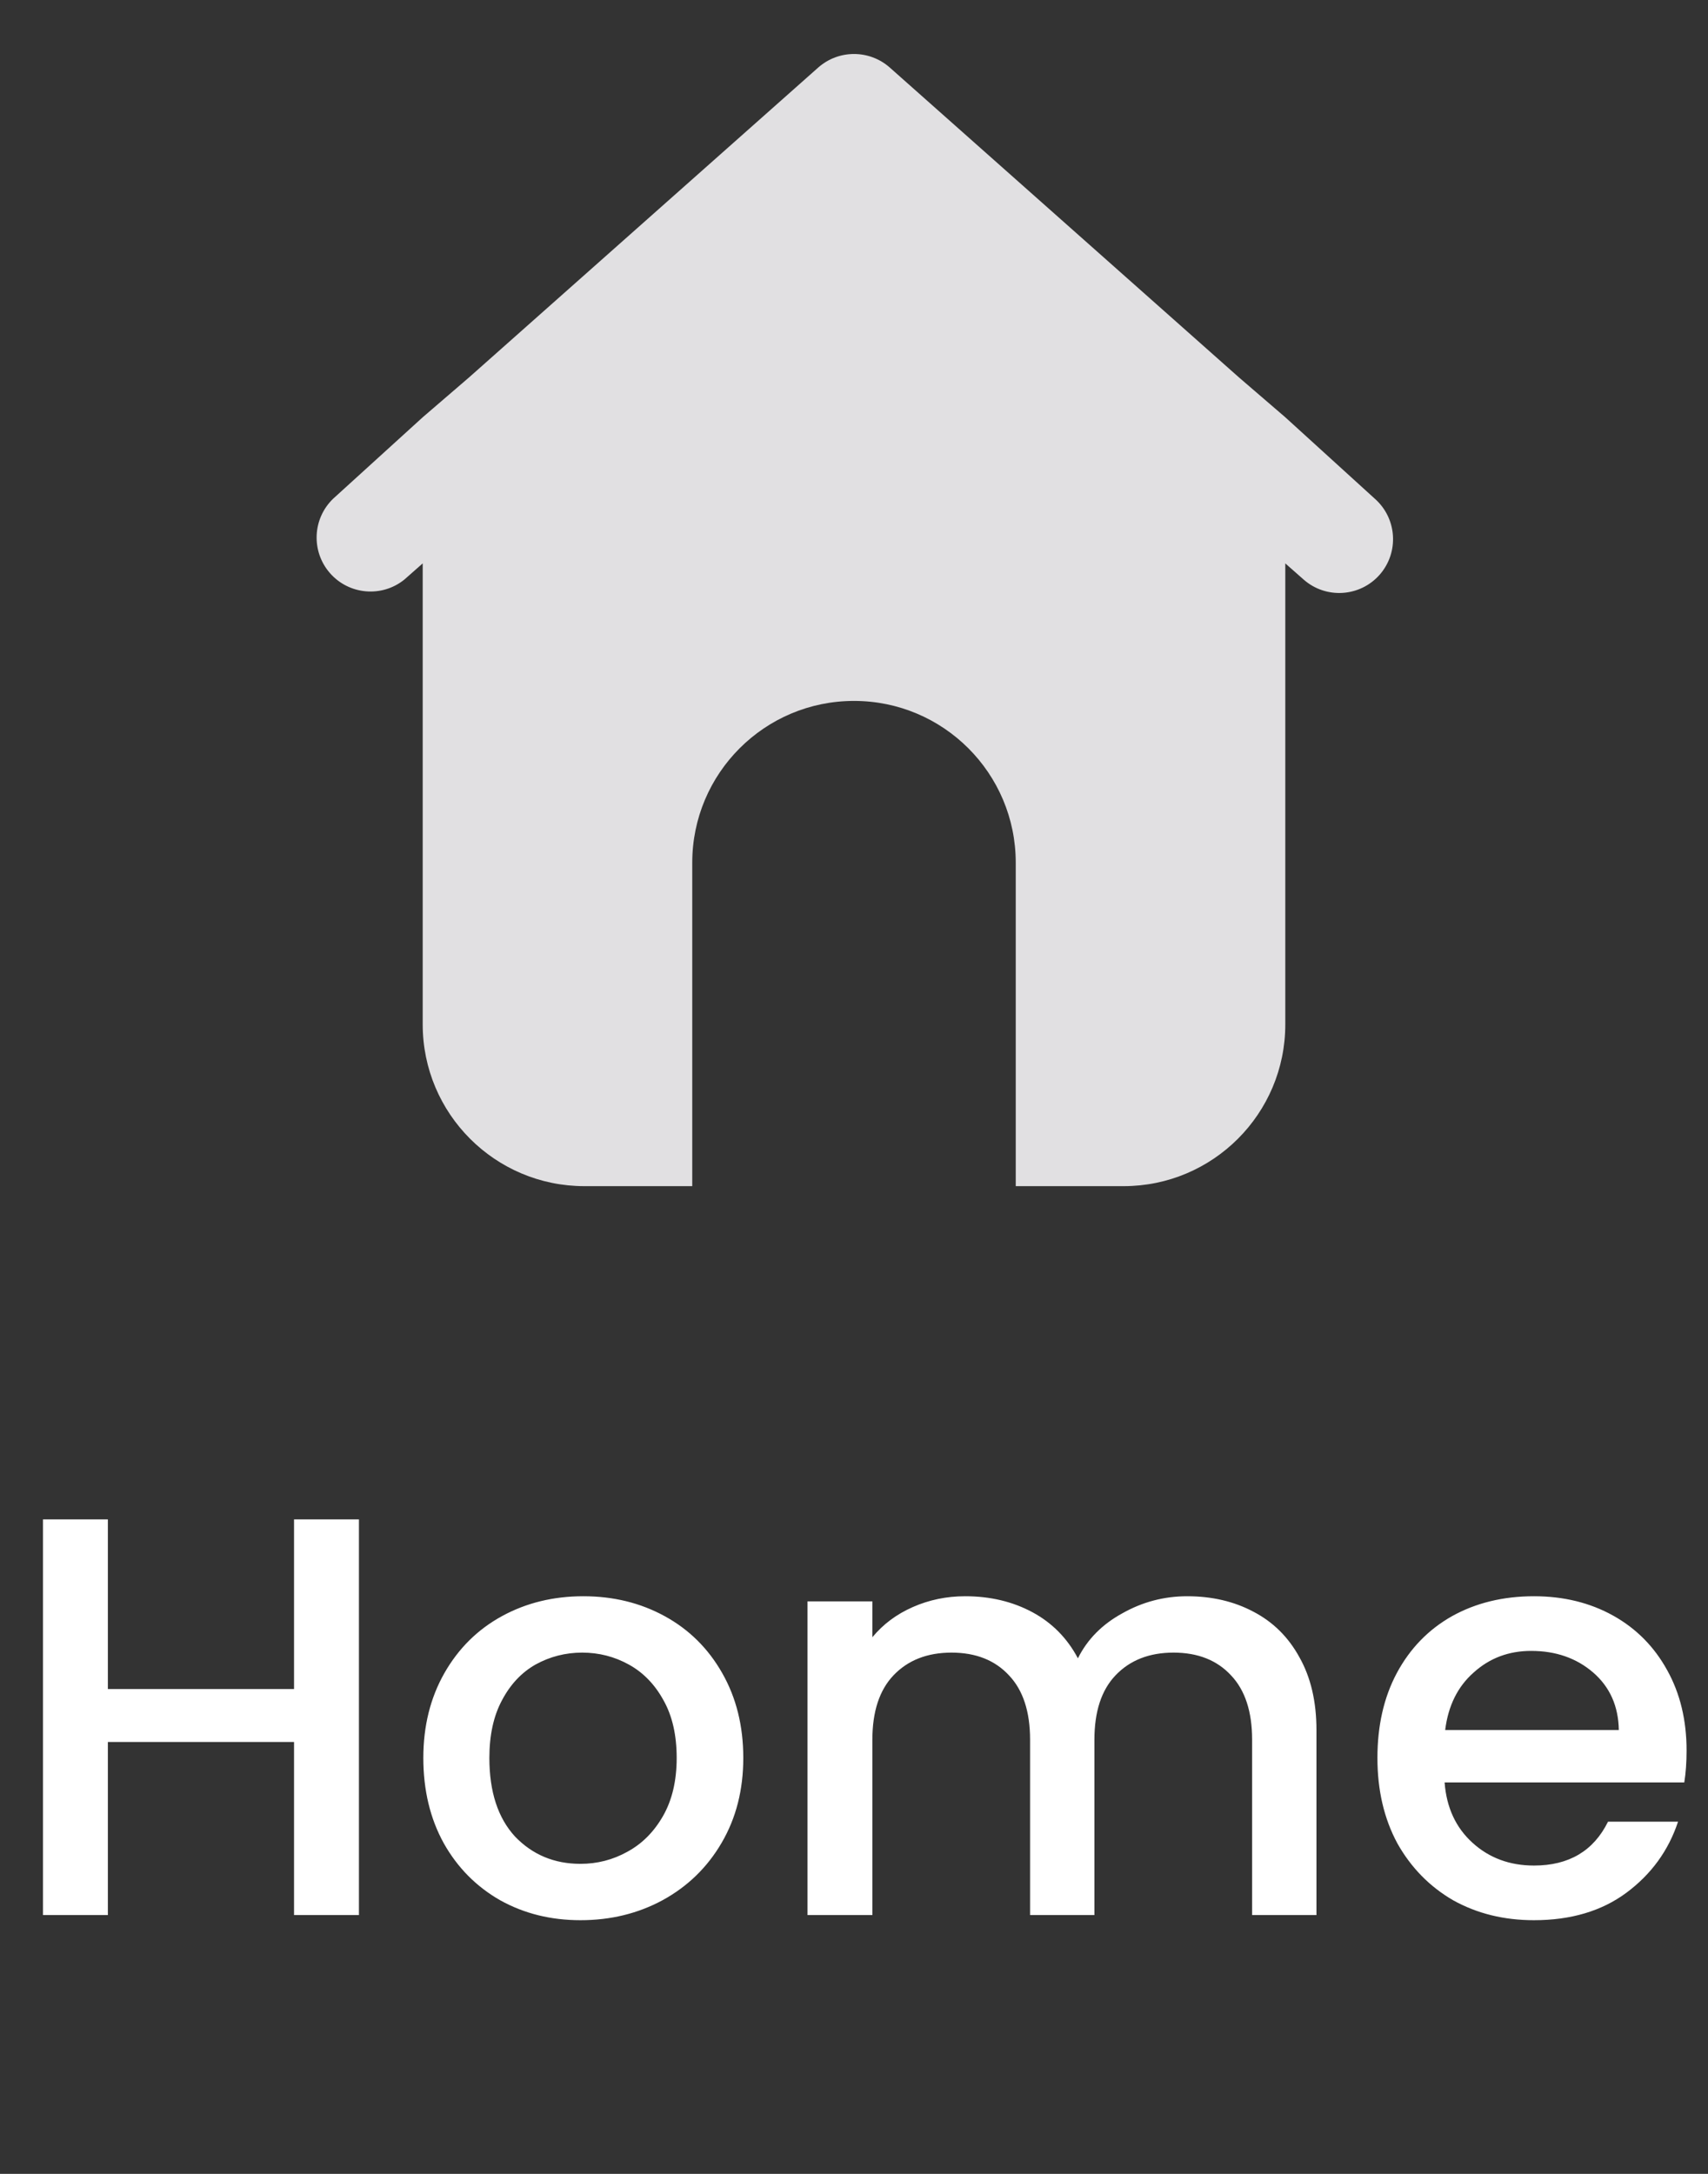 <svg width="33" height="42" viewBox="0 0 33 42" fill="none" xmlns="http://www.w3.org/2000/svg">
<rect x="0" y="0" width="33" height="42" fill="#333333" stroke="none"/>
<path d="M26.562 9.635L24.833 8.062L23.938 7.292L17.188 1.302C16.794 0.957 16.206 0.957 15.812 1.302L9.062 7.292L8.167 8.062L6.437 9.635C6.035 10.022 6.009 10.656 6.377 11.075C6.745 11.493 7.378 11.548 7.812 11.198L8.167 10.885V19.792C8.167 21.517 9.566 22.917 11.292 22.917H13.375V16.667C13.375 14.941 14.774 13.542 16.5 13.542C18.226 13.542 19.625 14.941 19.625 16.667V22.917H21.708C23.434 22.917 24.833 21.517 24.833 19.792V10.885L25.188 11.198C25.619 11.577 26.276 11.535 26.656 11.104C27.035 10.672 26.993 10.015 26.562 9.635Z" fill="#E1E0E2"/>
<path d="M6.935 29.355V37H5.681V33.656H2.084V37H0.83V29.355H2.084V32.633H5.681V29.355H6.935ZM11.215 37.099C10.643 37.099 10.126 36.971 9.664 36.714C9.202 36.45 8.839 36.083 8.575 35.614C8.311 35.137 8.179 34.587 8.179 33.964C8.179 33.348 8.315 32.802 8.586 32.325C8.858 31.848 9.228 31.482 9.697 31.225C10.167 30.968 10.691 30.84 11.27 30.84C11.85 30.84 12.374 30.968 12.843 31.225C13.313 31.482 13.683 31.848 13.954 32.325C14.226 32.802 14.361 33.348 14.361 33.964C14.361 34.58 14.222 35.126 13.943 35.603C13.665 36.08 13.283 36.45 12.799 36.714C12.323 36.971 11.795 37.099 11.215 37.099ZM11.215 36.01C11.538 36.01 11.839 35.933 12.117 35.779C12.403 35.625 12.634 35.394 12.81 35.086C12.986 34.778 13.074 34.404 13.074 33.964C13.074 33.524 12.99 33.154 12.821 32.853C12.653 32.545 12.429 32.314 12.15 32.16C11.872 32.006 11.571 31.929 11.248 31.929C10.926 31.929 10.625 32.006 10.346 32.16C10.075 32.314 9.859 32.545 9.697 32.853C9.536 33.154 9.455 33.524 9.455 33.964C9.455 34.617 9.62 35.123 9.95 35.482C10.288 35.834 10.709 36.01 11.215 36.01ZM22.938 30.84C23.415 30.84 23.84 30.939 24.214 31.137C24.595 31.335 24.892 31.628 25.105 32.017C25.325 32.406 25.435 32.875 25.435 33.425V37H24.192V33.612C24.192 33.069 24.056 32.655 23.785 32.369C23.514 32.076 23.143 31.929 22.674 31.929C22.204 31.929 21.831 32.076 21.552 32.369C21.28 32.655 21.145 33.069 21.145 33.612V37H19.902V33.612C19.902 33.069 19.766 32.655 19.495 32.369C19.224 32.076 18.853 31.929 18.384 31.929C17.915 31.929 17.541 32.076 17.262 32.369C16.991 32.655 16.855 33.069 16.855 33.612V37H15.601V30.939H16.855V31.632C17.06 31.383 17.32 31.188 17.636 31.049C17.951 30.91 18.288 30.84 18.648 30.84C19.132 30.84 19.564 30.943 19.946 31.148C20.327 31.353 20.62 31.65 20.826 32.039C21.009 31.672 21.295 31.383 21.684 31.17C22.073 30.95 22.491 30.84 22.938 30.84ZM32.586 33.821C32.586 34.048 32.571 34.254 32.542 34.437H27.911C27.947 34.921 28.127 35.31 28.45 35.603C28.772 35.896 29.168 36.043 29.638 36.043C30.312 36.043 30.789 35.761 31.068 35.196H32.421C32.237 35.753 31.904 36.212 31.42 36.571C30.943 36.923 30.349 37.099 29.638 37.099C29.058 37.099 28.538 36.971 28.076 36.714C27.621 36.45 27.262 36.083 26.998 35.614C26.741 35.137 26.613 34.587 26.613 33.964C26.613 33.341 26.737 32.794 26.987 32.325C27.243 31.848 27.599 31.482 28.054 31.225C28.516 30.968 29.044 30.84 29.638 30.84C30.21 30.84 30.719 30.965 31.167 31.214C31.614 31.463 31.962 31.815 32.212 32.27C32.461 32.717 32.586 33.234 32.586 33.821ZM31.277 33.425C31.269 32.963 31.104 32.593 30.782 32.314C30.459 32.035 30.059 31.896 29.583 31.896C29.15 31.896 28.78 32.035 28.472 32.314C28.164 32.585 27.98 32.956 27.922 33.425H31.277Z" fill="white"/>
</svg>
